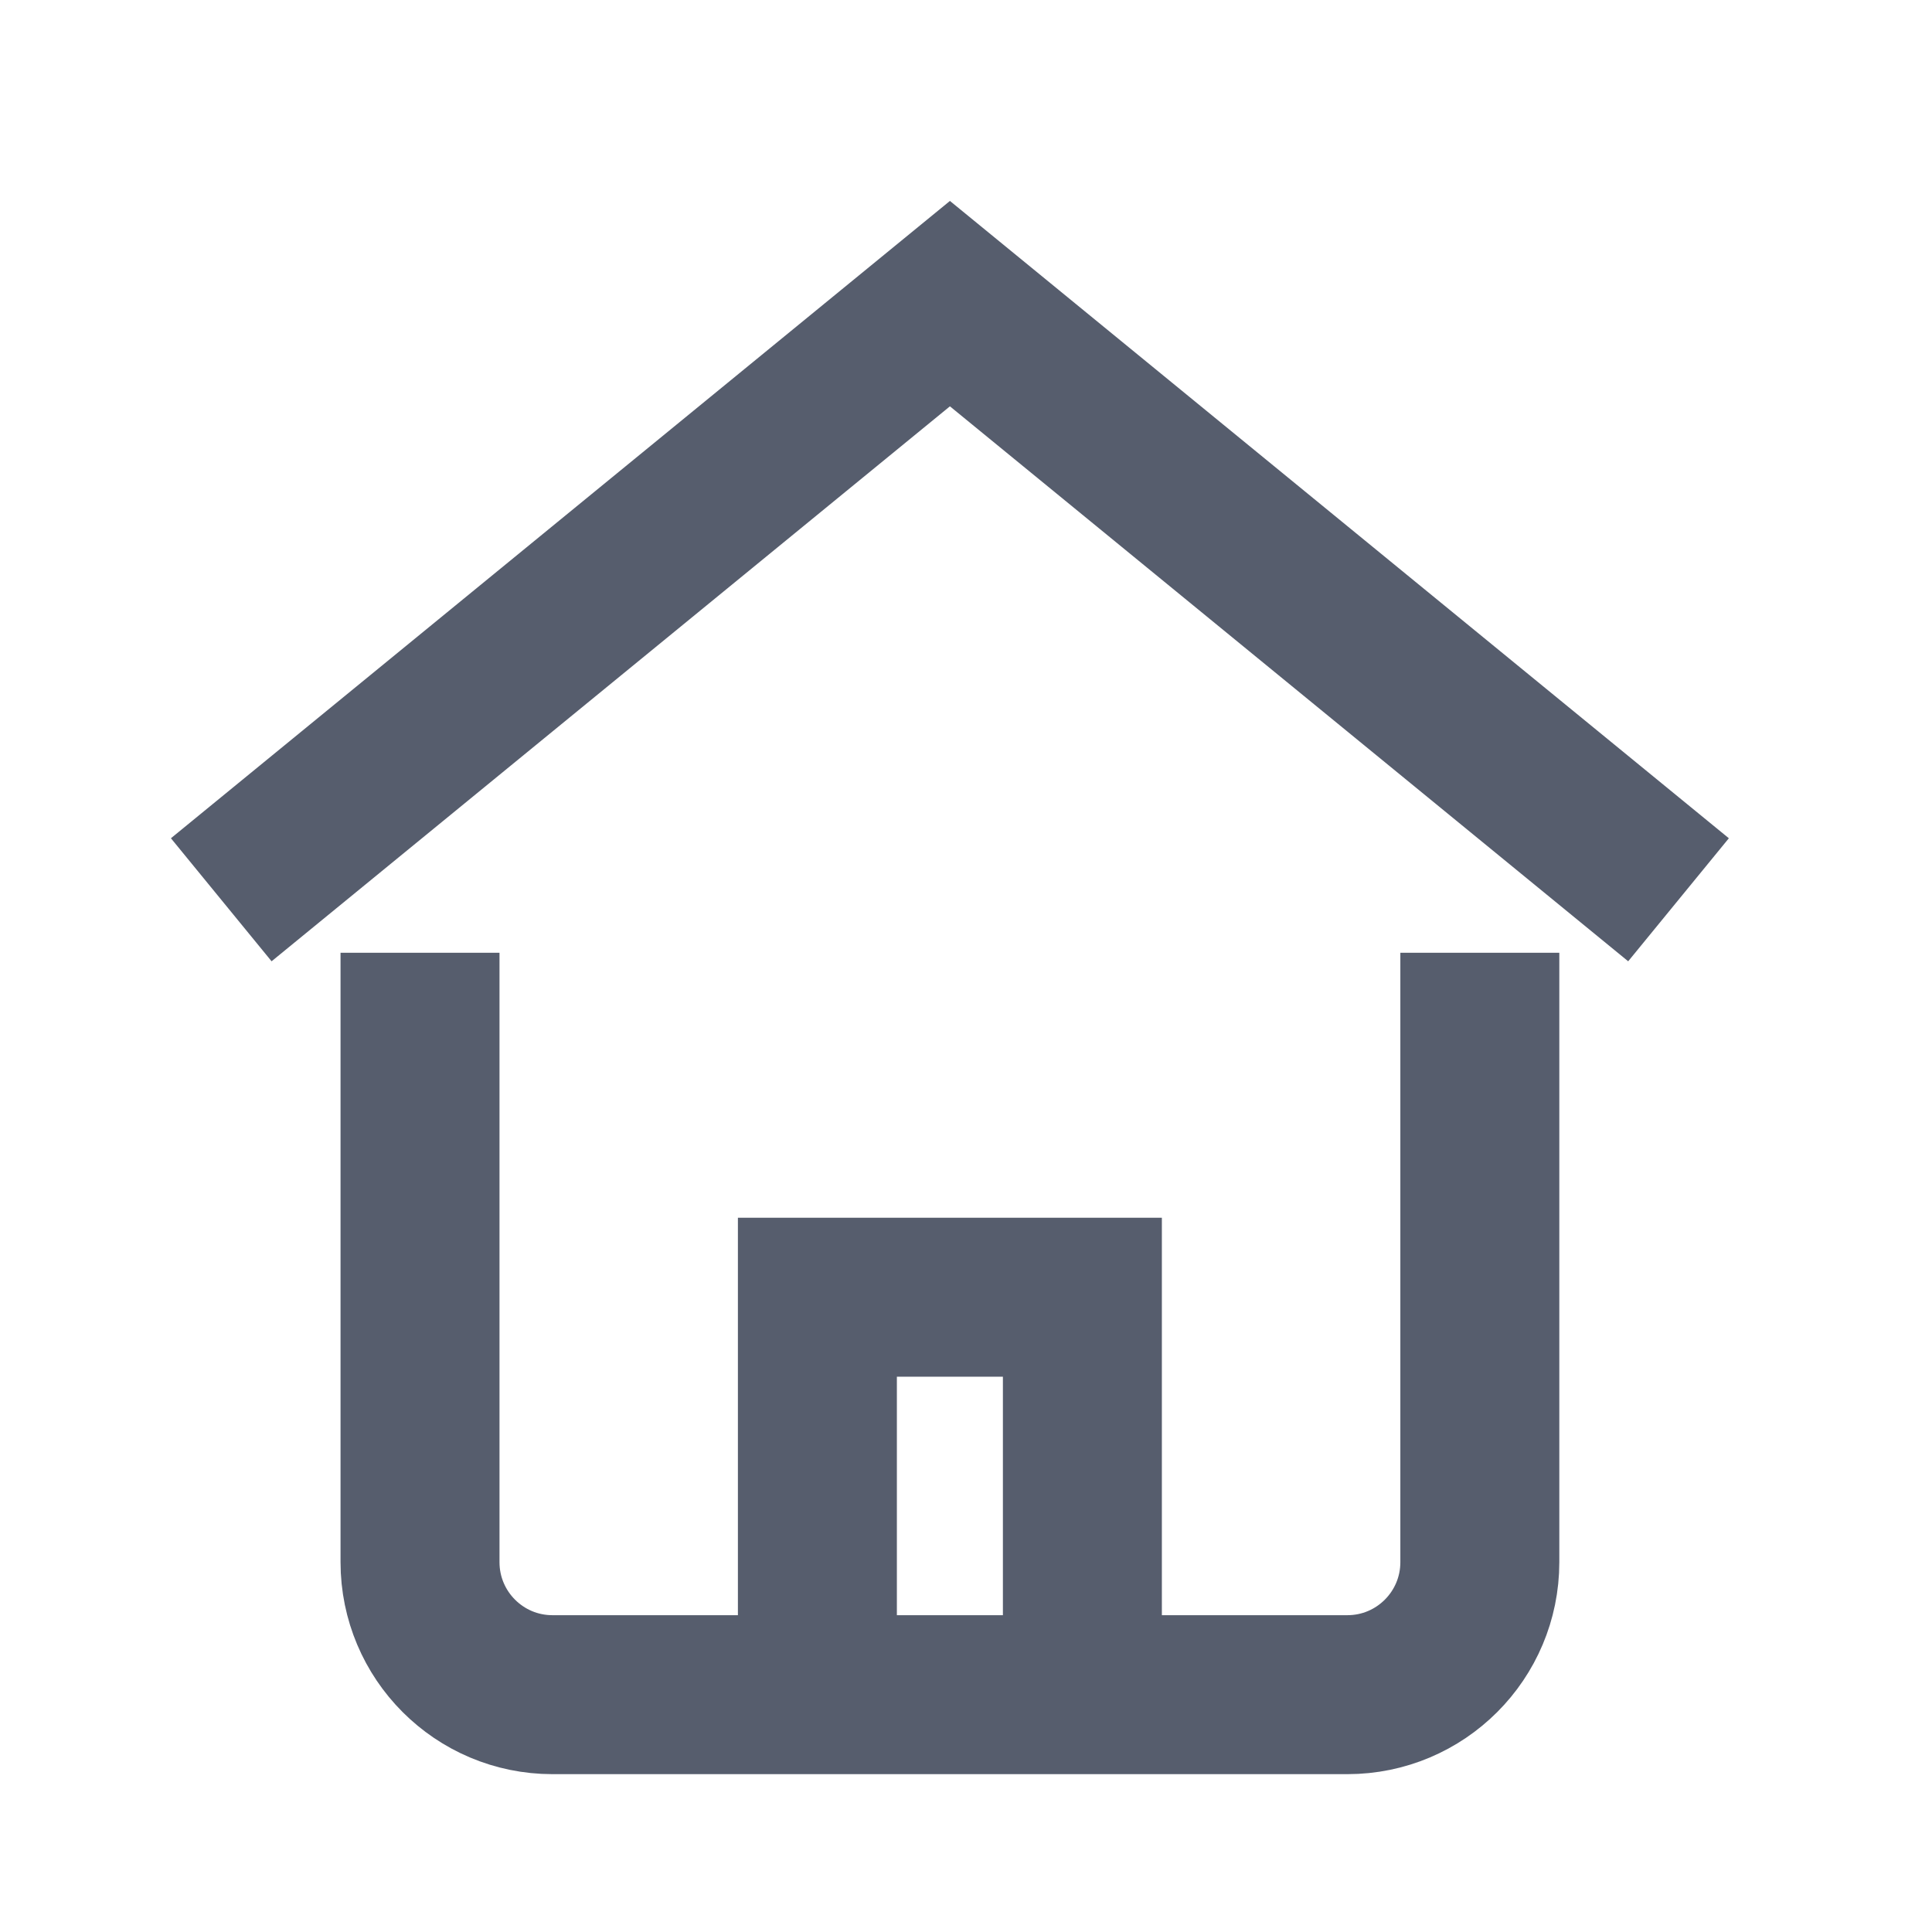 <svg width="25" height="25" viewBox="0 0 25 25" fill="none" xmlns="http://www.w3.org/2000/svg">
<path d="M2.863 11.643L12.292 3.929L21.72 11.643" stroke="#565D6D" stroke-width="2.057" stroke-miterlimit="10"/>
<path d="M10.577 21.929L10.577 16.786H14.006L14.006 21.929" stroke="#565D6D" stroke-width="2.057" stroke-miterlimit="10"/>
<path d="M5.435 13.357L5.435 20.214C5.435 21.161 6.202 21.929 7.149 21.929L17.435 21.929C18.382 21.929 19.149 21.161 19.149 20.214V13.357" stroke="#565D6D" stroke-width="2.057" stroke-miterlimit="10" stroke-linecap="square"/>
</svg>
